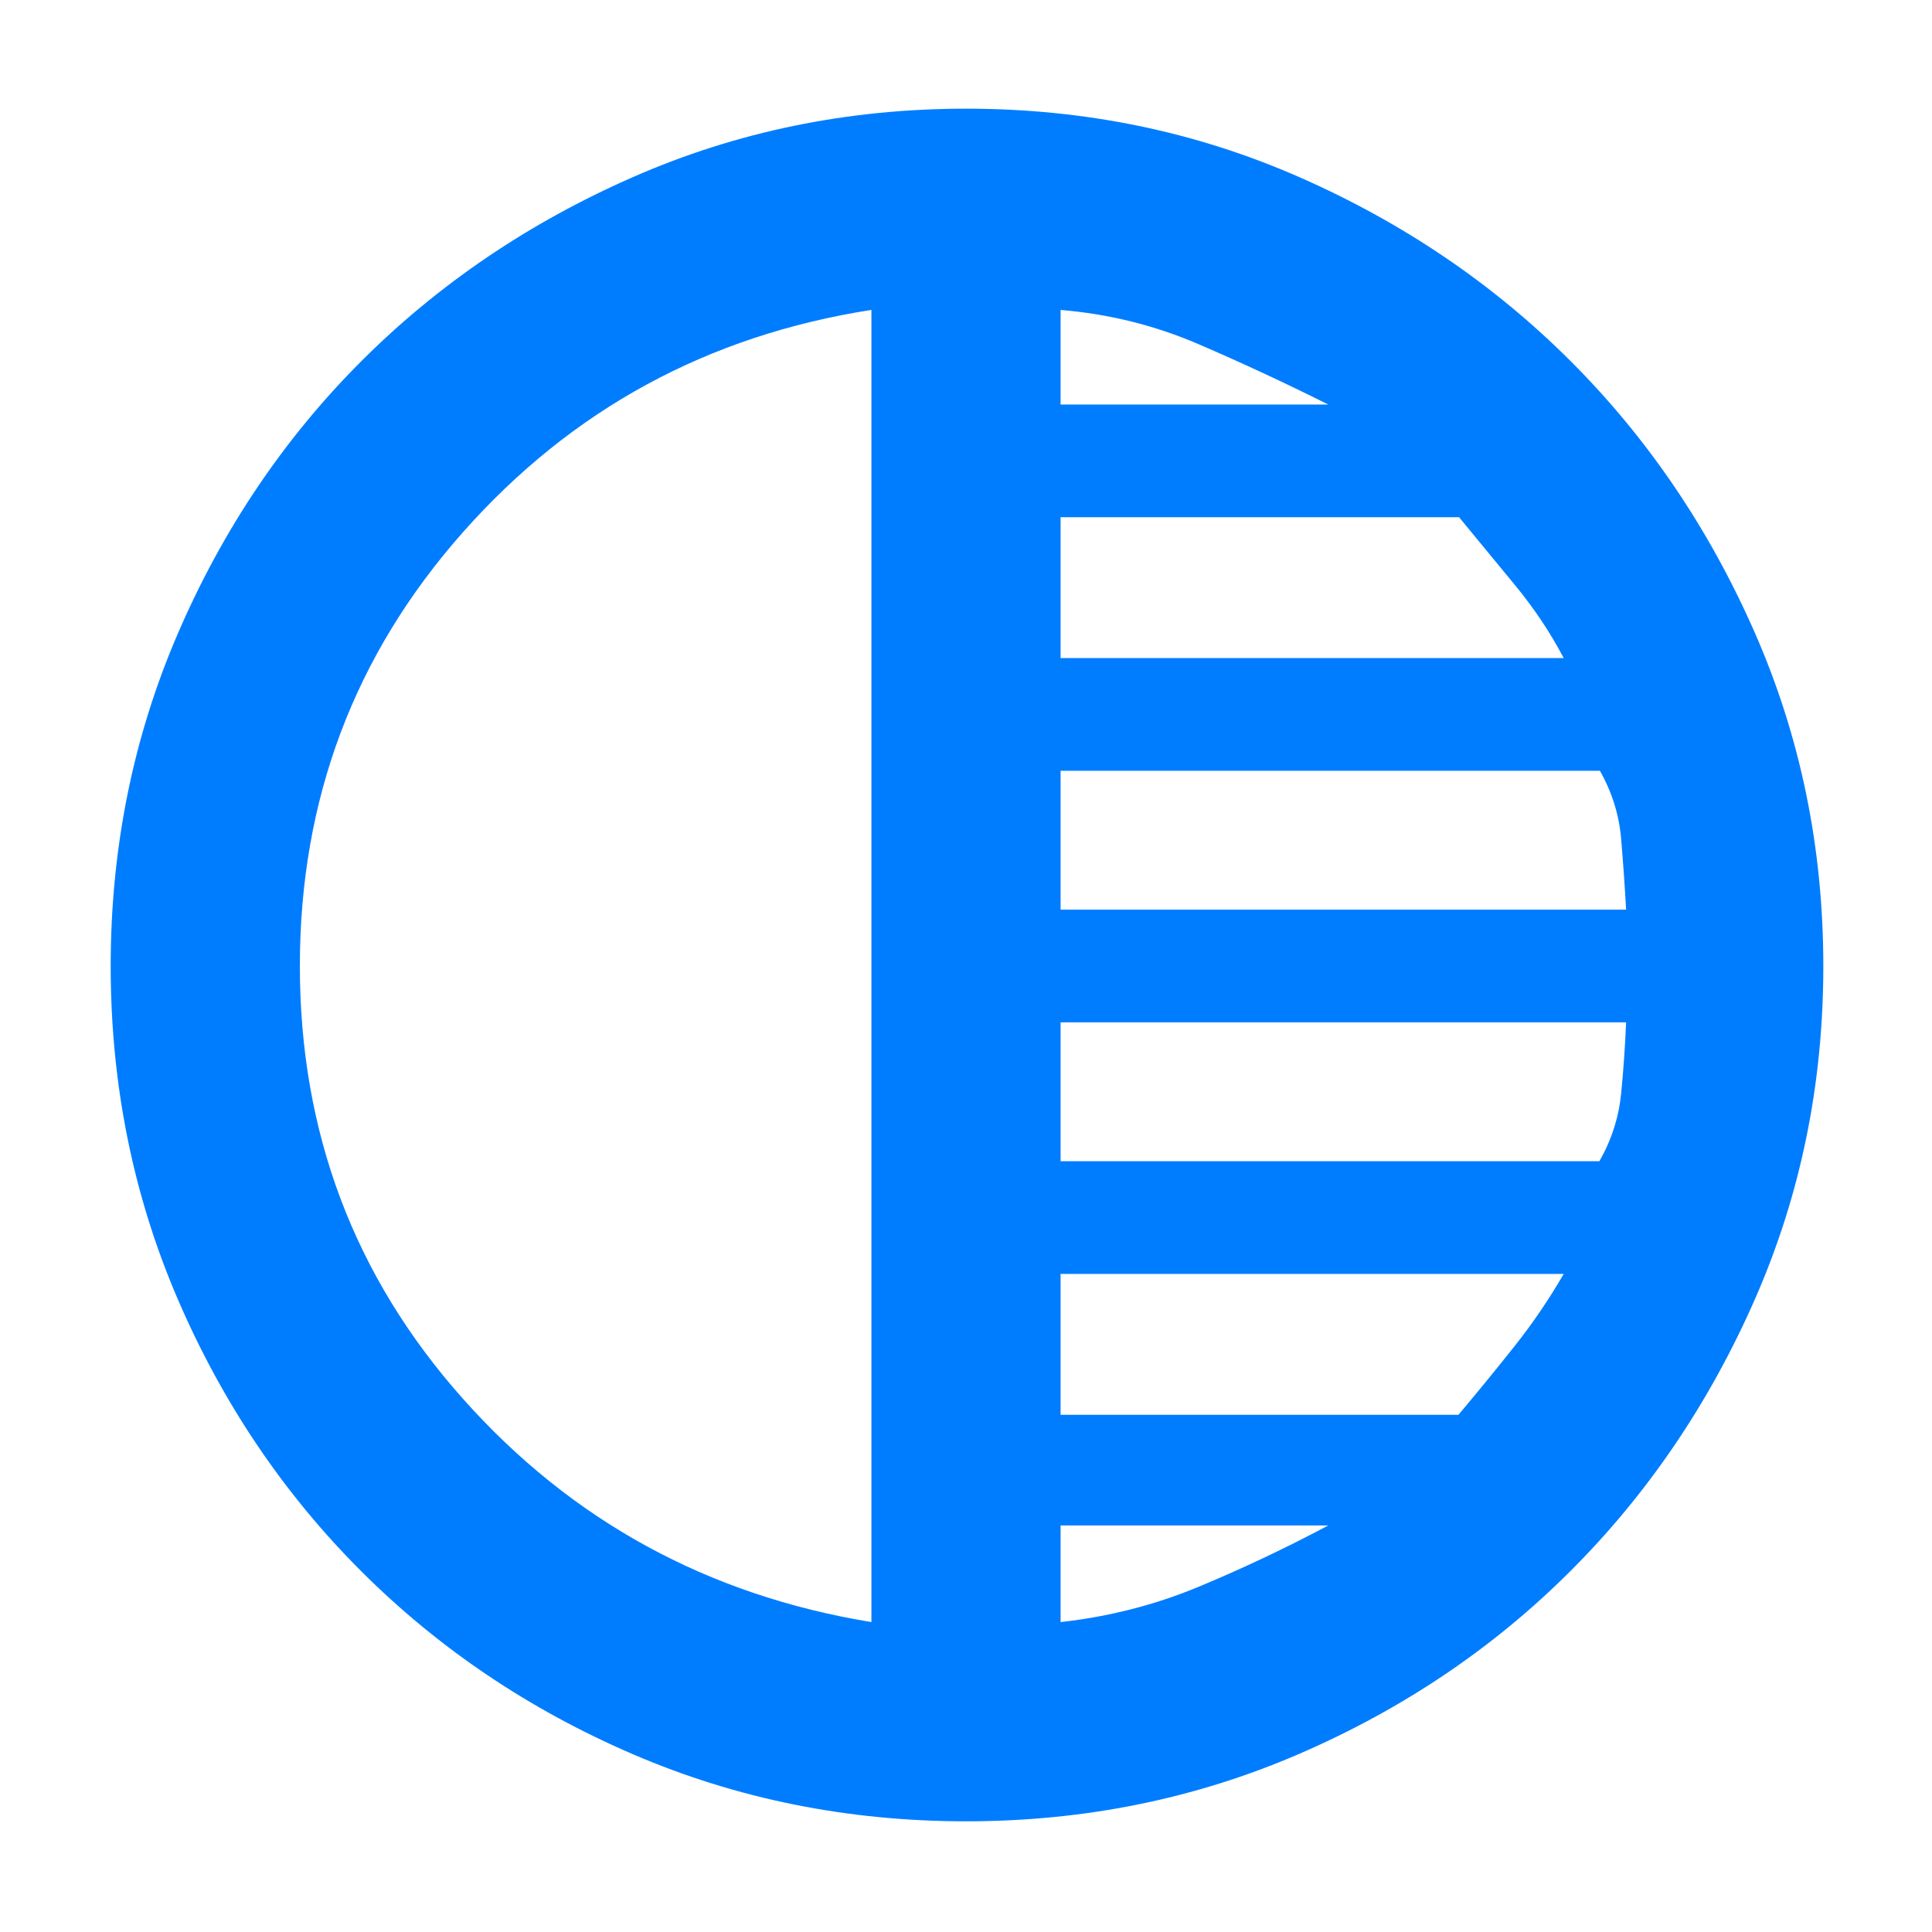 <svg xmlns="http://www.w3.org/2000/svg" height="48" viewBox="0 -960 960 960" width="48"><path fill="rgb(0, 125, 255)" d="M480.05-55Q392-55 314.61-88.28q-77.39-33.29-135.19-91.06-57.81-57.77-91.12-135.19Q55-391.95 55-479.97 55-568 88.5-645.5t91-135Q237-838 314.49-872q77.49-34 165.59-34 88.11 0 165.51 34Q723-838 780.5-780.5T872-645.51q34 77.49 34 165.59 0 88.11-34 165.51Q838-237 780.5-179.5t-134.95 91Q568.11-55 480.05-55ZM433-154v-652q-122 19-203 110.5T149-480q0 124 81 215t203 111Zm94 0q36-4 68.5-17.5T660-202H527v48Zm0-103h197.71q14.29-17 27.79-34t24.5-36H527v70Zm0-126h267.74q9.07-16 10.8-33.67 1.73-17.66 2.46-35.33H527v69Zm0-125h281q-1-18-2.5-35.5T795-577H527v69Zm0-125h250q-10-19-24-36l-28-34H527v70Zm0-126h133q-32-16-64.5-30T527-806v47Z"/></svg>